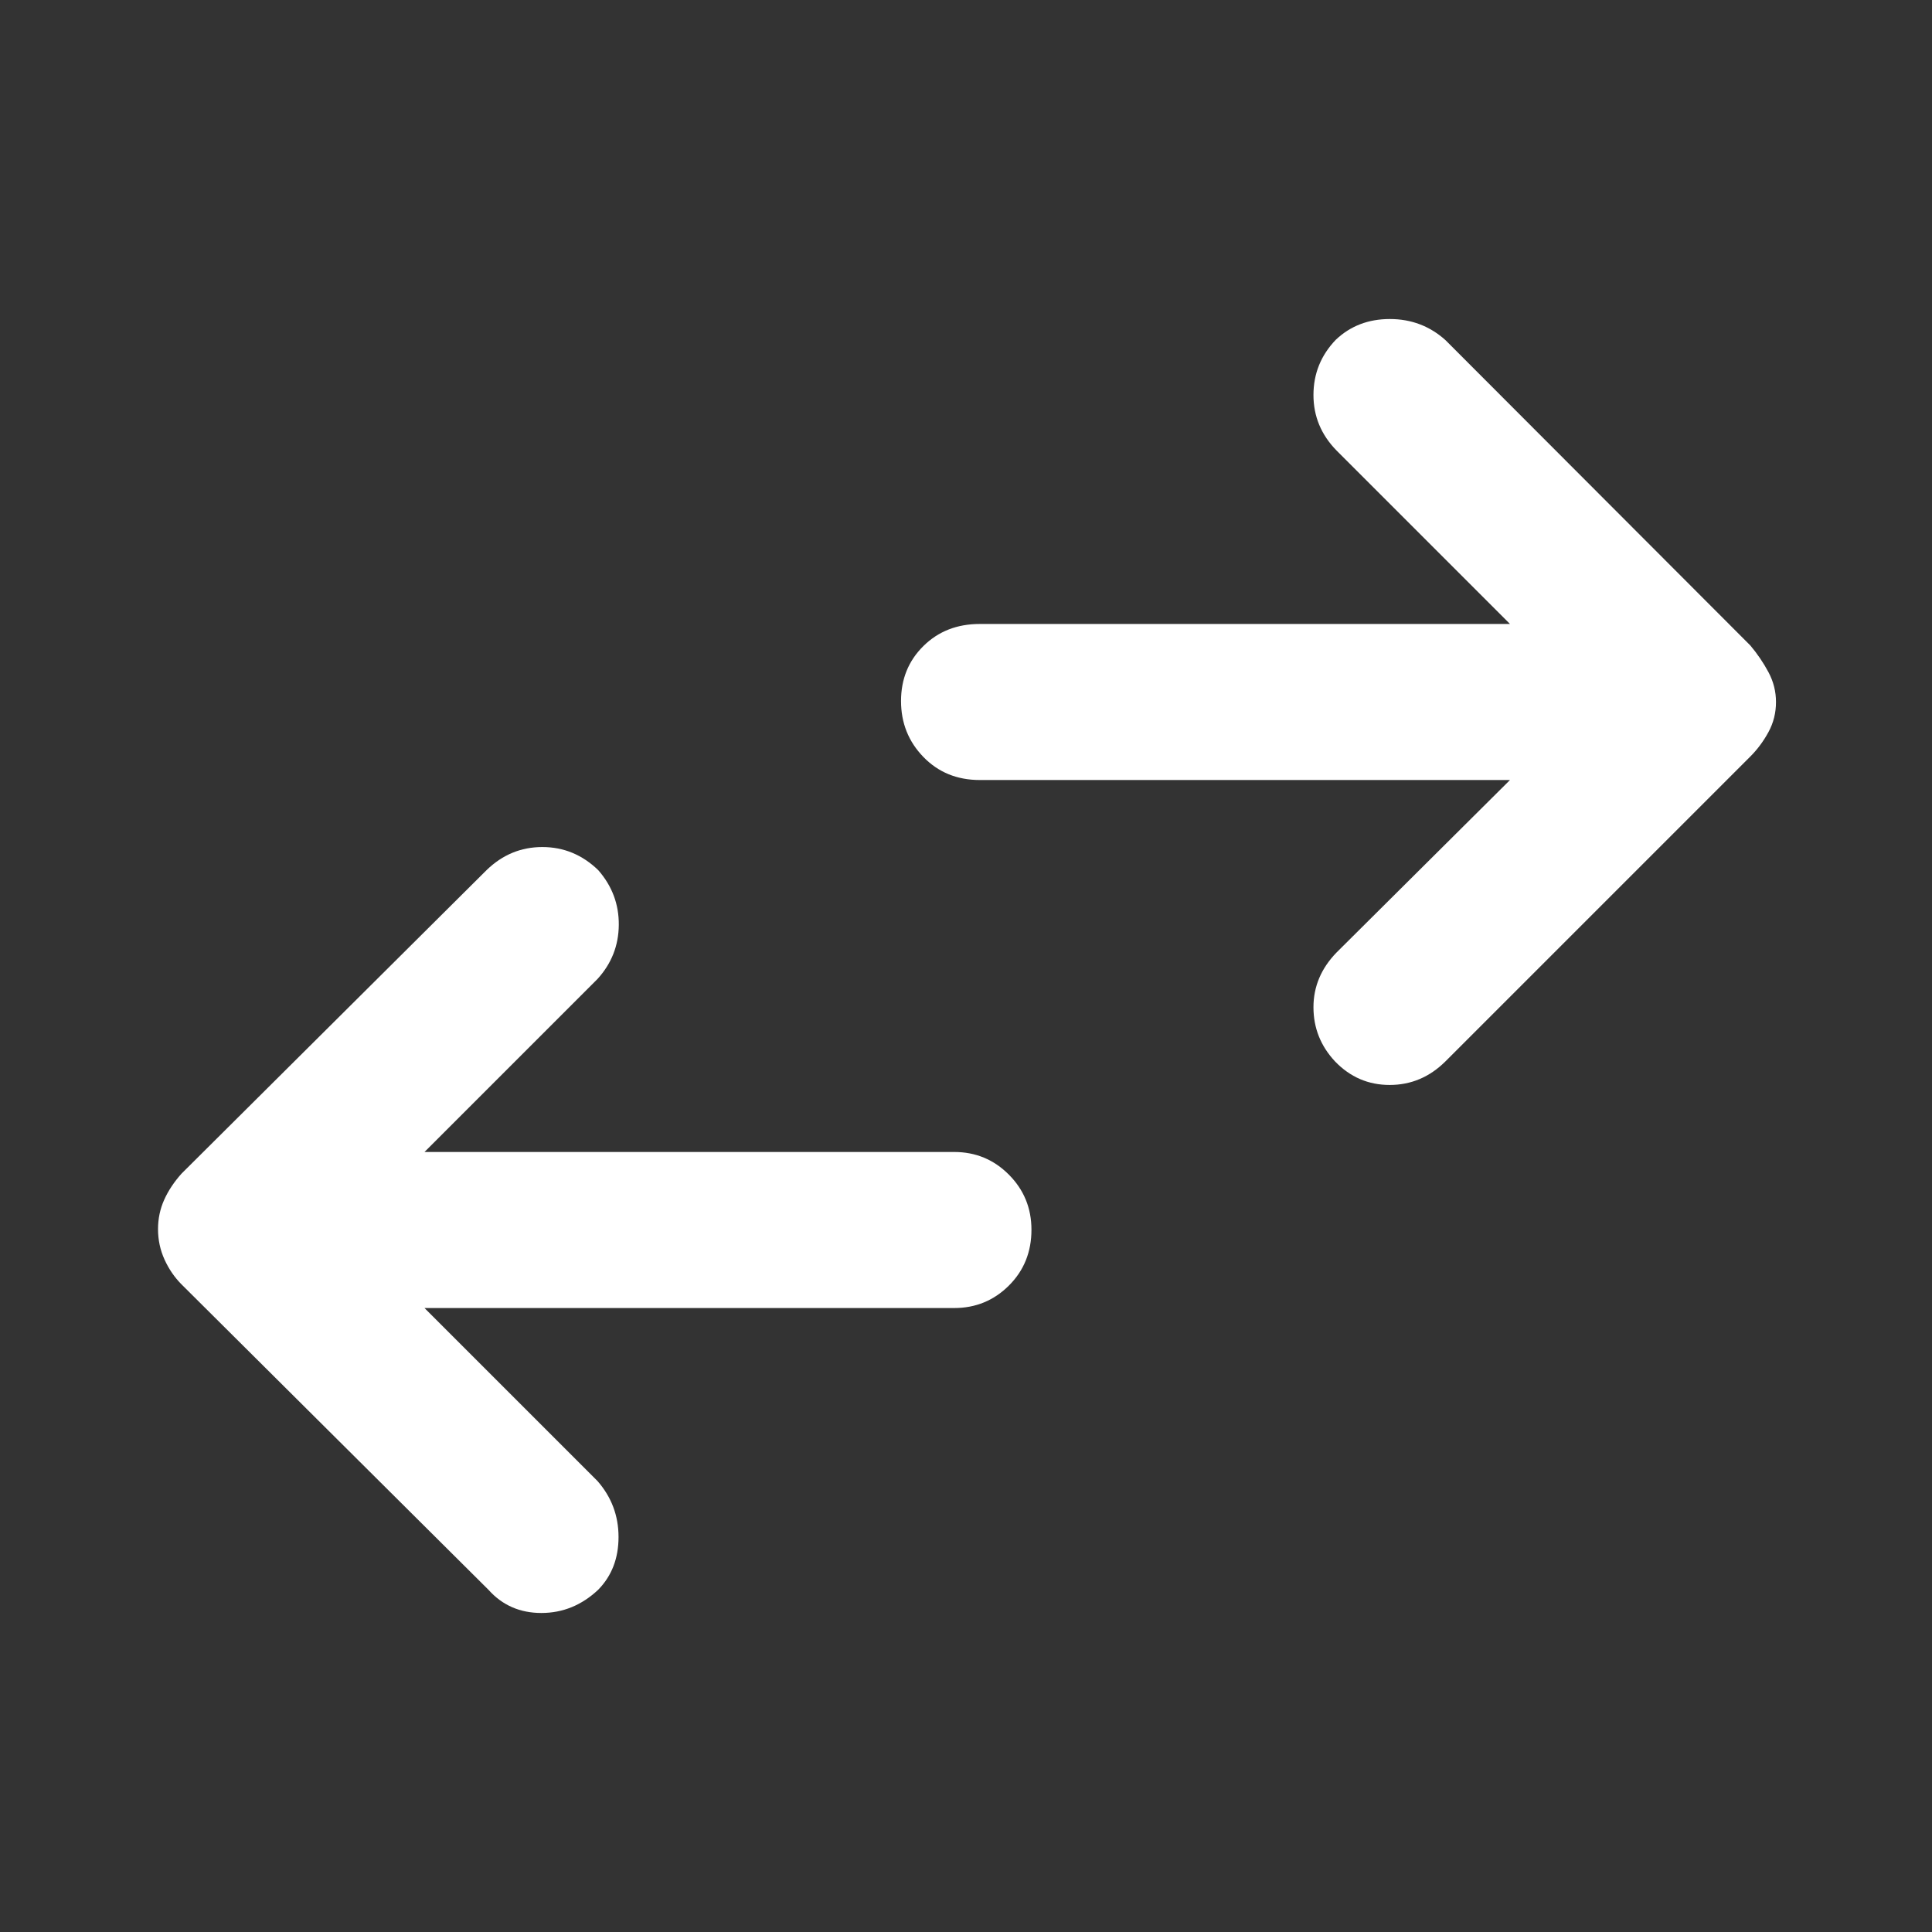 <svg xmlns="http://www.w3.org/2000/svg" fill="white" height="48" viewBox="0 -960 960 960" width="48"><rect x="0" y="-960" width="960" height="960" fill="#333333" stroke="none"/><path d="m210.935-310.043 85.935 85.934q10.478 11.968 10.478 27.838 0 15.869-10.087 26.19-12.27 11.559-28.246 11.559-15.976 0-26.254-11.478L90.239-321.761Q85-327 81.761-334.112q-3.24-7.111-3.24-15.123 0-7.772 3.058-14.584 3.057-6.811 8.66-13.051l151.522-150.76q11.808-11.479 27.719-11.479 15.911 0 27.781 11.479 10.337 11.808 10.212 27.219-.125 15.411-10.603 26.889l-85.935 85.935H474.13q15.971 0 27.181 11.273 11.211 11.274 11.211 27.37 0 16.576-11.211 27.738-11.21 11.163-27.181 11.163H210.935Zm539.369-262.37H486.87q-16.946 0-28.049-11.457-11.104-11.458-11.104-27.794t11.104-27.314q11.103-10.979 28.049-10.979h263.434L664.13-736.13q-11.478-11.729-11.478-27.599 0-15.869 11.087-27.429 10.87-10.32 26.846-10.32T718.239-791l151.522 151.761Q875-633 878.739-626.002t3.739 14.831q0 8.072-3.739 14.937-3.739 6.864-8.978 12.104L718.239-432.609q-11.808 11.718-27.719 11.718-15.911 0-27.172-11.718-10.696-11.478-10.696-26.889t11.478-27.219l86.174-85.696Z"/></svg>